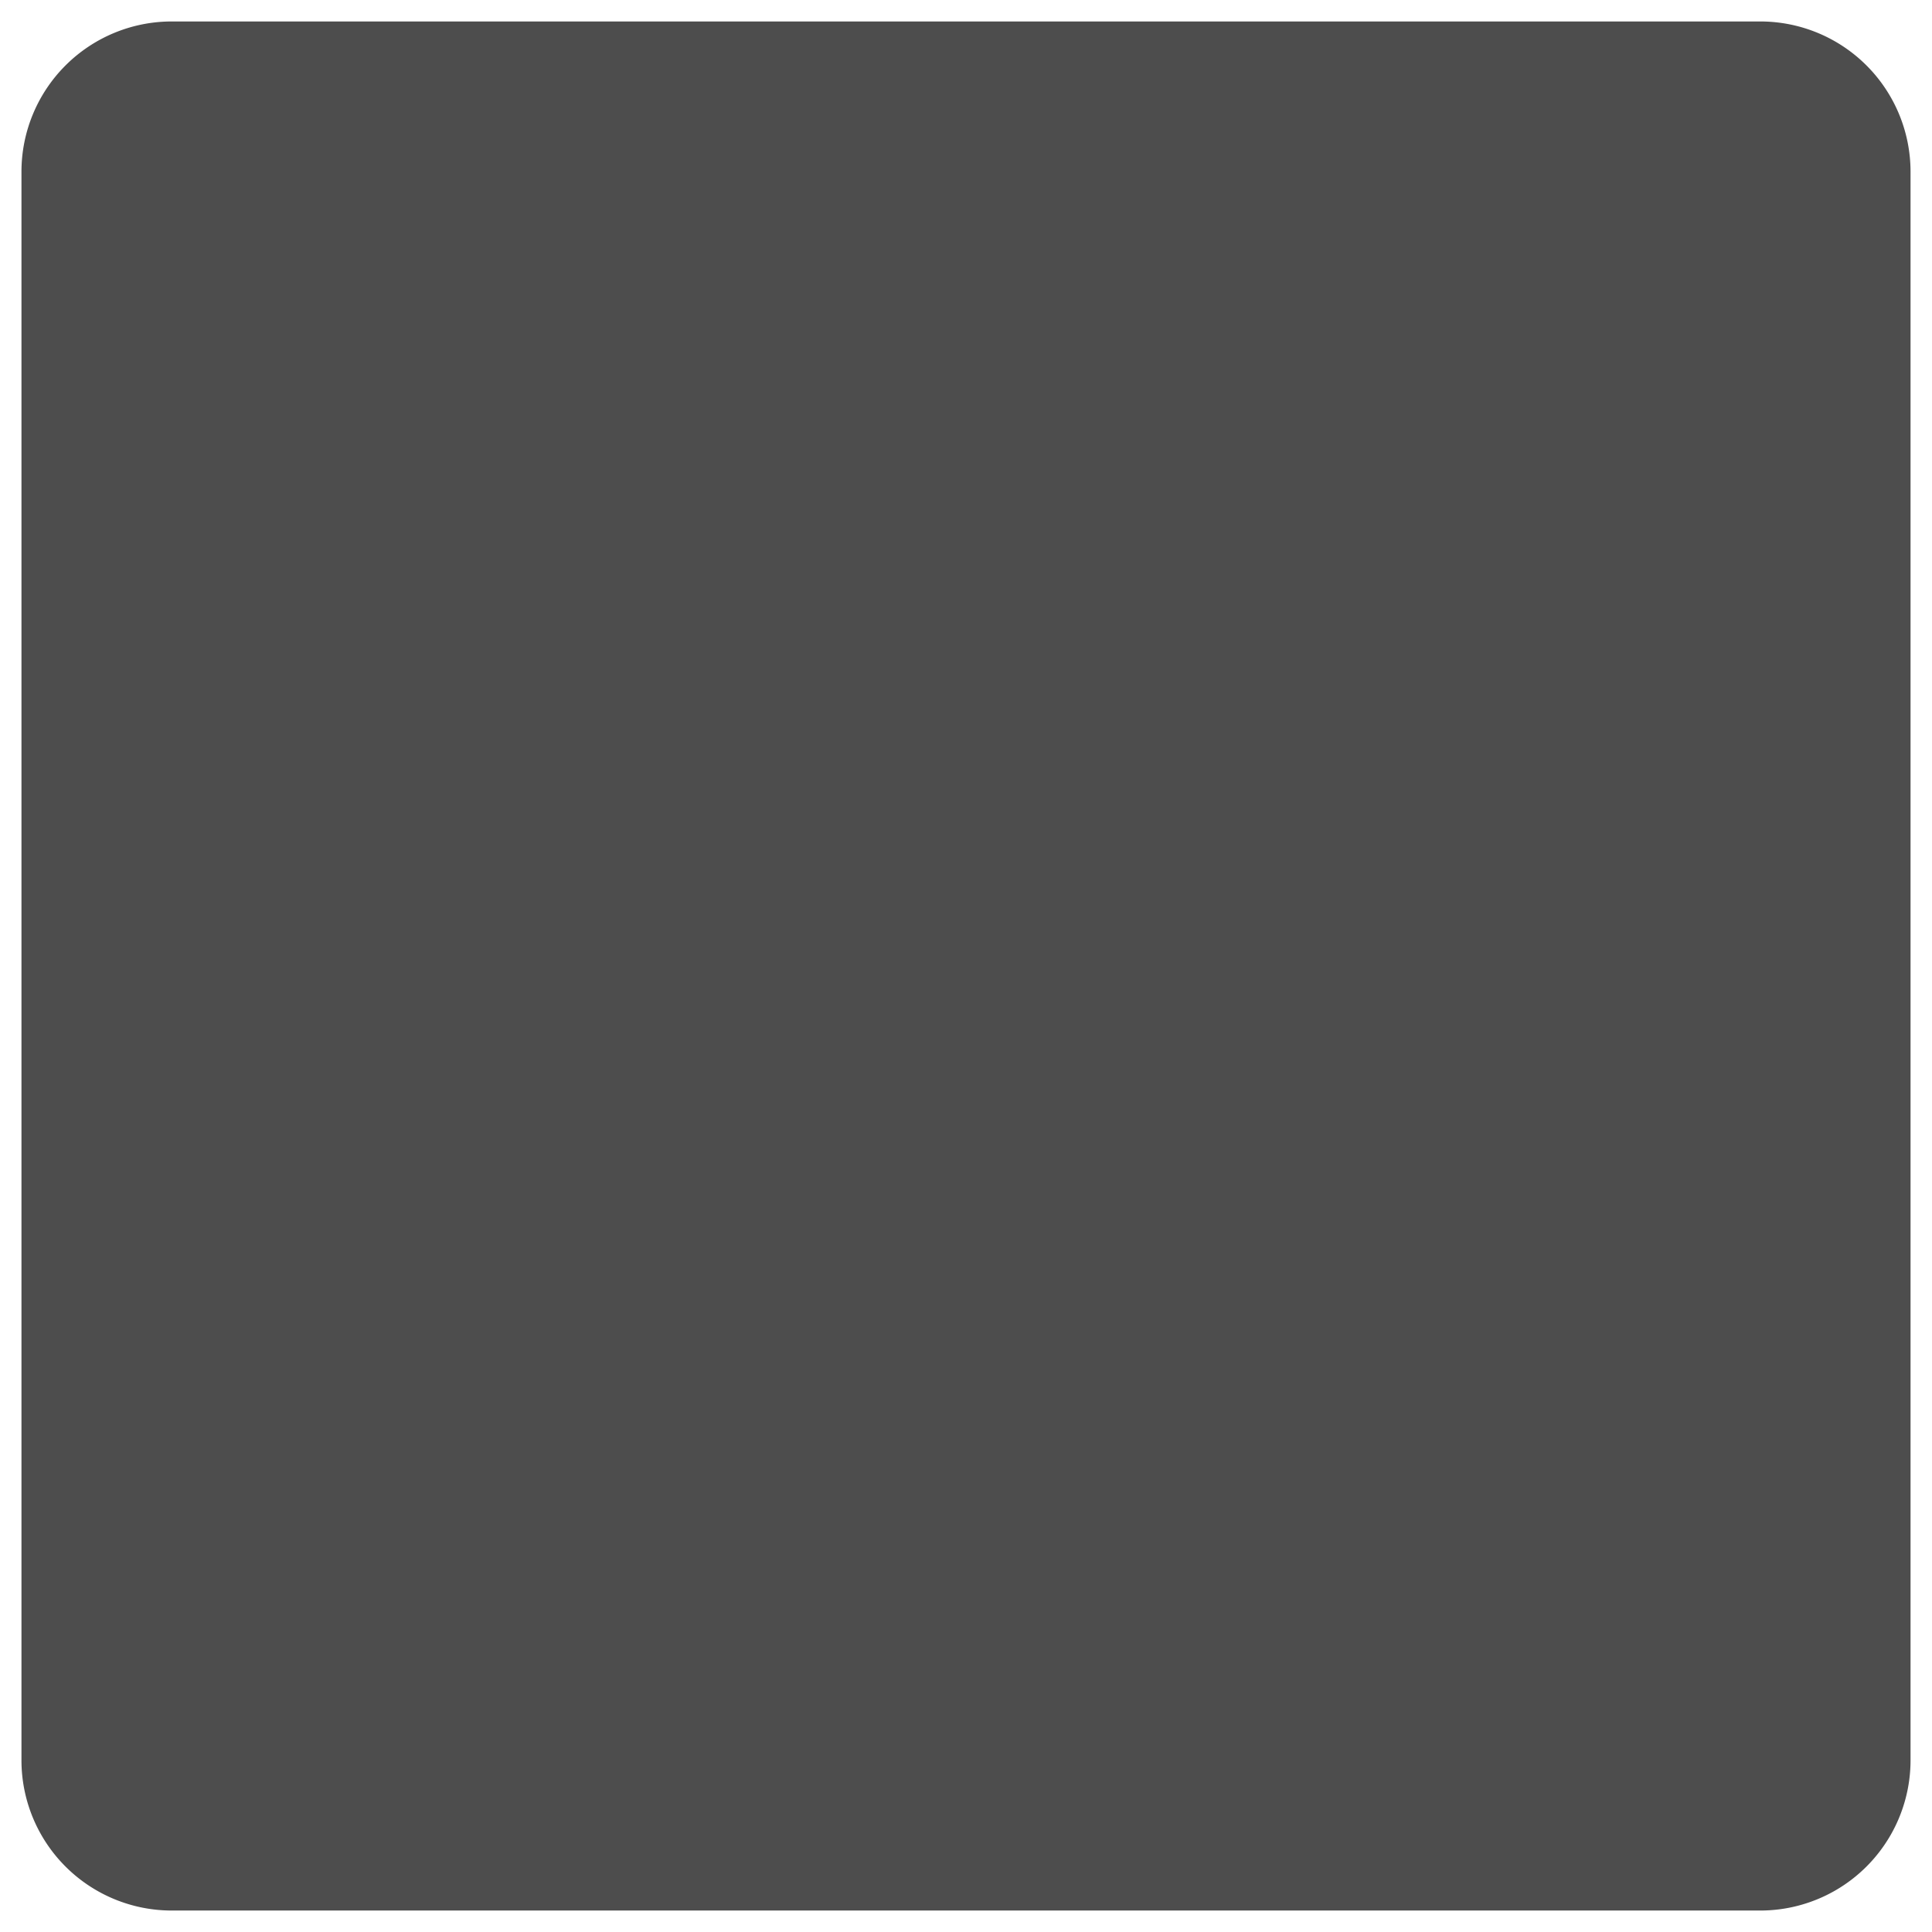 ﻿<?xml version="1.0" encoding="utf-8"?>
<svg version="1.1" xmlns:xlink="http://www.w3.org/1999/xlink" width="90px" height="90px" xmlns="http://www.w3.org/2000/svg">
  <g transform="matrix(1 0 0 1 -616 -1549 )">
    <path d="M 617 1557  A 7 7 0 0 1 624 1550 L 698 1550  A 7 7 0 0 1 705 1557 L 705 1631  A 7 7 0 0 1 698 1638 L 624 1638  A 7 7 0 0 1 617 1631 L 617 1557  Z " fill-rule="nonzero" fill="#000000" stroke="none" fill-opacity="0.698" />
  </g>
</svg>